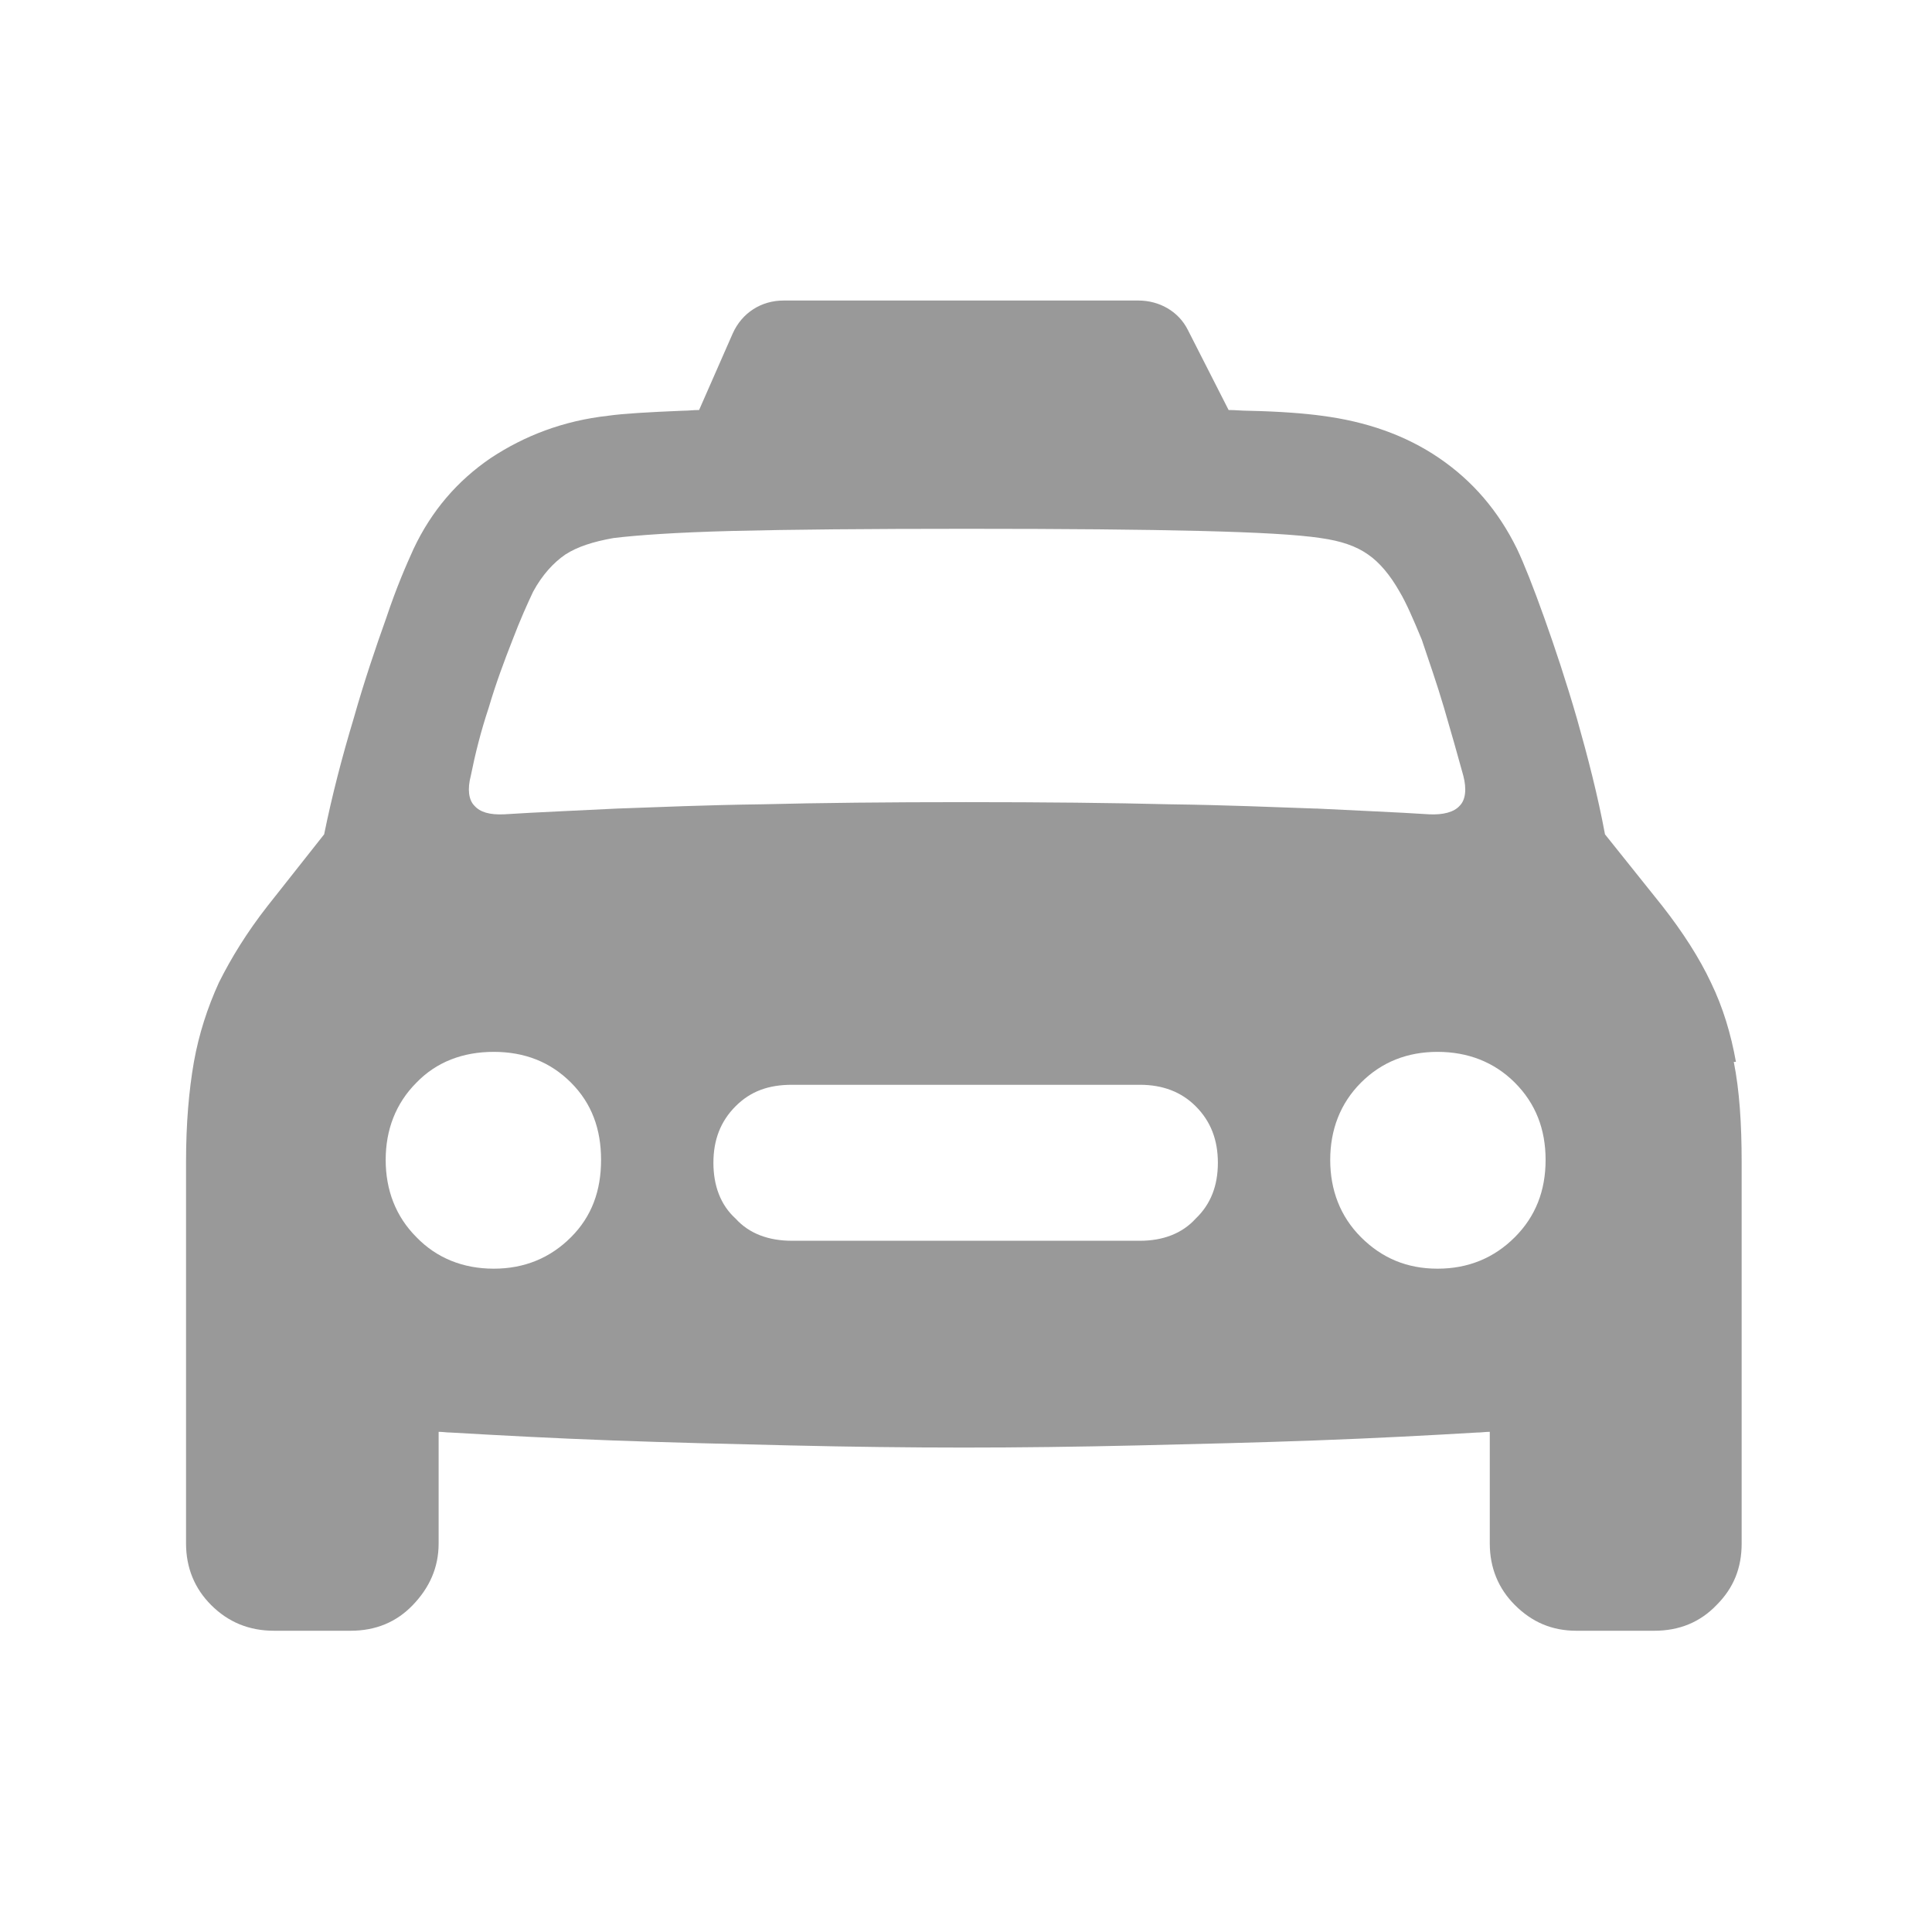 <?xml version="1.0" encoding="UTF-8"?><svg id="Layer_1" xmlns="http://www.w3.org/2000/svg" viewBox="0 0 27 27"><defs><style>.cls-1{fill:#999;}</style></defs><path class="cls-1" d="M24.26,14.84c-.07-.39-.18-.76-.35-1.11-.16-.34-.39-.7-.68-1.07l-.8-1c-.1-.54-.24-1.08-.39-1.61-.15-.52-.31-1-.46-1.42-.15-.42-.28-.75-.38-.96-.26-.53-.62-.95-1.09-1.27-.47-.32-1.02-.51-1.64-.59-.22-.03-.56-.06-1.04-.07-.08,0-.16-.01-.26-.01l-.57-1.12c-.13-.26-.4-.41-.69-.41h-4.96c-.31,0-.58,.17-.71,.46l-.47,1.07c-.08,0-.15,.01-.23,.01-.48,.02-.83,.04-1.04,.07-.63,.07-1.17,.28-1.64,.59-.47,.32-.83,.74-1.08,1.27-.1,.22-.24,.54-.38,.96-.15,.42-.31,.89-.46,1.42-.16,.53-.3,1.07-.41,1.61l-.79,1c-.29,.37-.51,.73-.68,1.07-.16,.35-.28,.72-.35,1.11-.07,.4-.11,.86-.11,1.4v5.33c0,.34,.12,.63,.35,.86,.24,.24,.53,.36,.88,.36h1.07c.35,0,.64-.12,.87-.36s.36-.52,.36-.86v-1.56c.06,0,.11,.01,.17,.01,.69,.04,1.43,.08,2.25,.11,.81,.03,1.64,.05,2.49,.07,.85,.02,1.66,.03,2.43,.03s1.58-.01,2.43-.03c.85-.02,1.68-.04,2.49-.07,.82-.03,1.57-.07,2.25-.11,.06,0,.12-.01,.18-.01v1.56c0,.34,.12,.63,.35,.86,.24,.24,.52,.36,.86,.36h1.09c.35,0,.64-.12,.87-.36,.24-.24,.35-.52,.35-.86v-5.33c0-.53-.03-1-.11-1.4Zm-16.28,2.45c-.29,.29-.65,.44-1.08,.44s-.8-.15-1.08-.44c-.29-.29-.43-.66-.43-1.08s.14-.79,.43-1.08c.28-.29,.65-.43,1.08-.43s.79,.14,1.08,.43,.42,.65,.42,1.08-.13,.79-.42,1.08Zm8.73-.26c-.19,.21-.46,.31-.78,.31h-4.86c-.33,0-.6-.1-.79-.31-.21-.19-.31-.46-.31-.78s.1-.58,.31-.79,.46-.3,.79-.3h4.86c.32,0,.58,.1,.78,.3,.21,.21,.31,.47,.31,.79s-.1,.58-.31,.78Zm1.68-5.73c-.58-.02-1.26-.05-2.05-.06-.8-.02-1.74-.03-2.84-.03s-2.05,.01-2.84,.03c-.79,.01-1.47,.04-2.04,.06-.58,.03-1.11,.05-1.57,.08-.21,.01-.34-.03-.42-.12-.08-.08-.1-.23-.05-.42,.06-.3,.14-.62,.25-.95,.1-.34,.22-.66,.33-.94,.11-.29,.21-.51,.29-.68,.13-.24,.29-.41,.45-.52,.17-.11,.39-.18,.67-.23,.32-.04,.88-.08,1.67-.1,.8-.02,1.89-.03,3.27-.03s2.46,.01,3.26,.03c.8,.02,1.36,.05,1.69,.1,.28,.04,.49,.11,.66,.23,.16,.11,.31,.29,.44,.52,.09,.15,.19,.38,.31,.67,.1,.3,.21,.61,.31,.95,.1,.34,.19,.66,.27,.95,.05,.19,.03,.34-.05,.42-.08,.09-.23,.13-.43,.12-.46-.03-.98-.05-1.56-.08Zm2.78,5.99c-.29,.29-.65,.44-1.08,.44s-.78-.15-1.07-.44-.43-.66-.43-1.08,.14-.79,.43-1.08,.65-.43,1.07-.43,.79,.14,1.08,.43,.43,.65,.43,1.08-.14,.79-.43,1.08Z"/></svg>